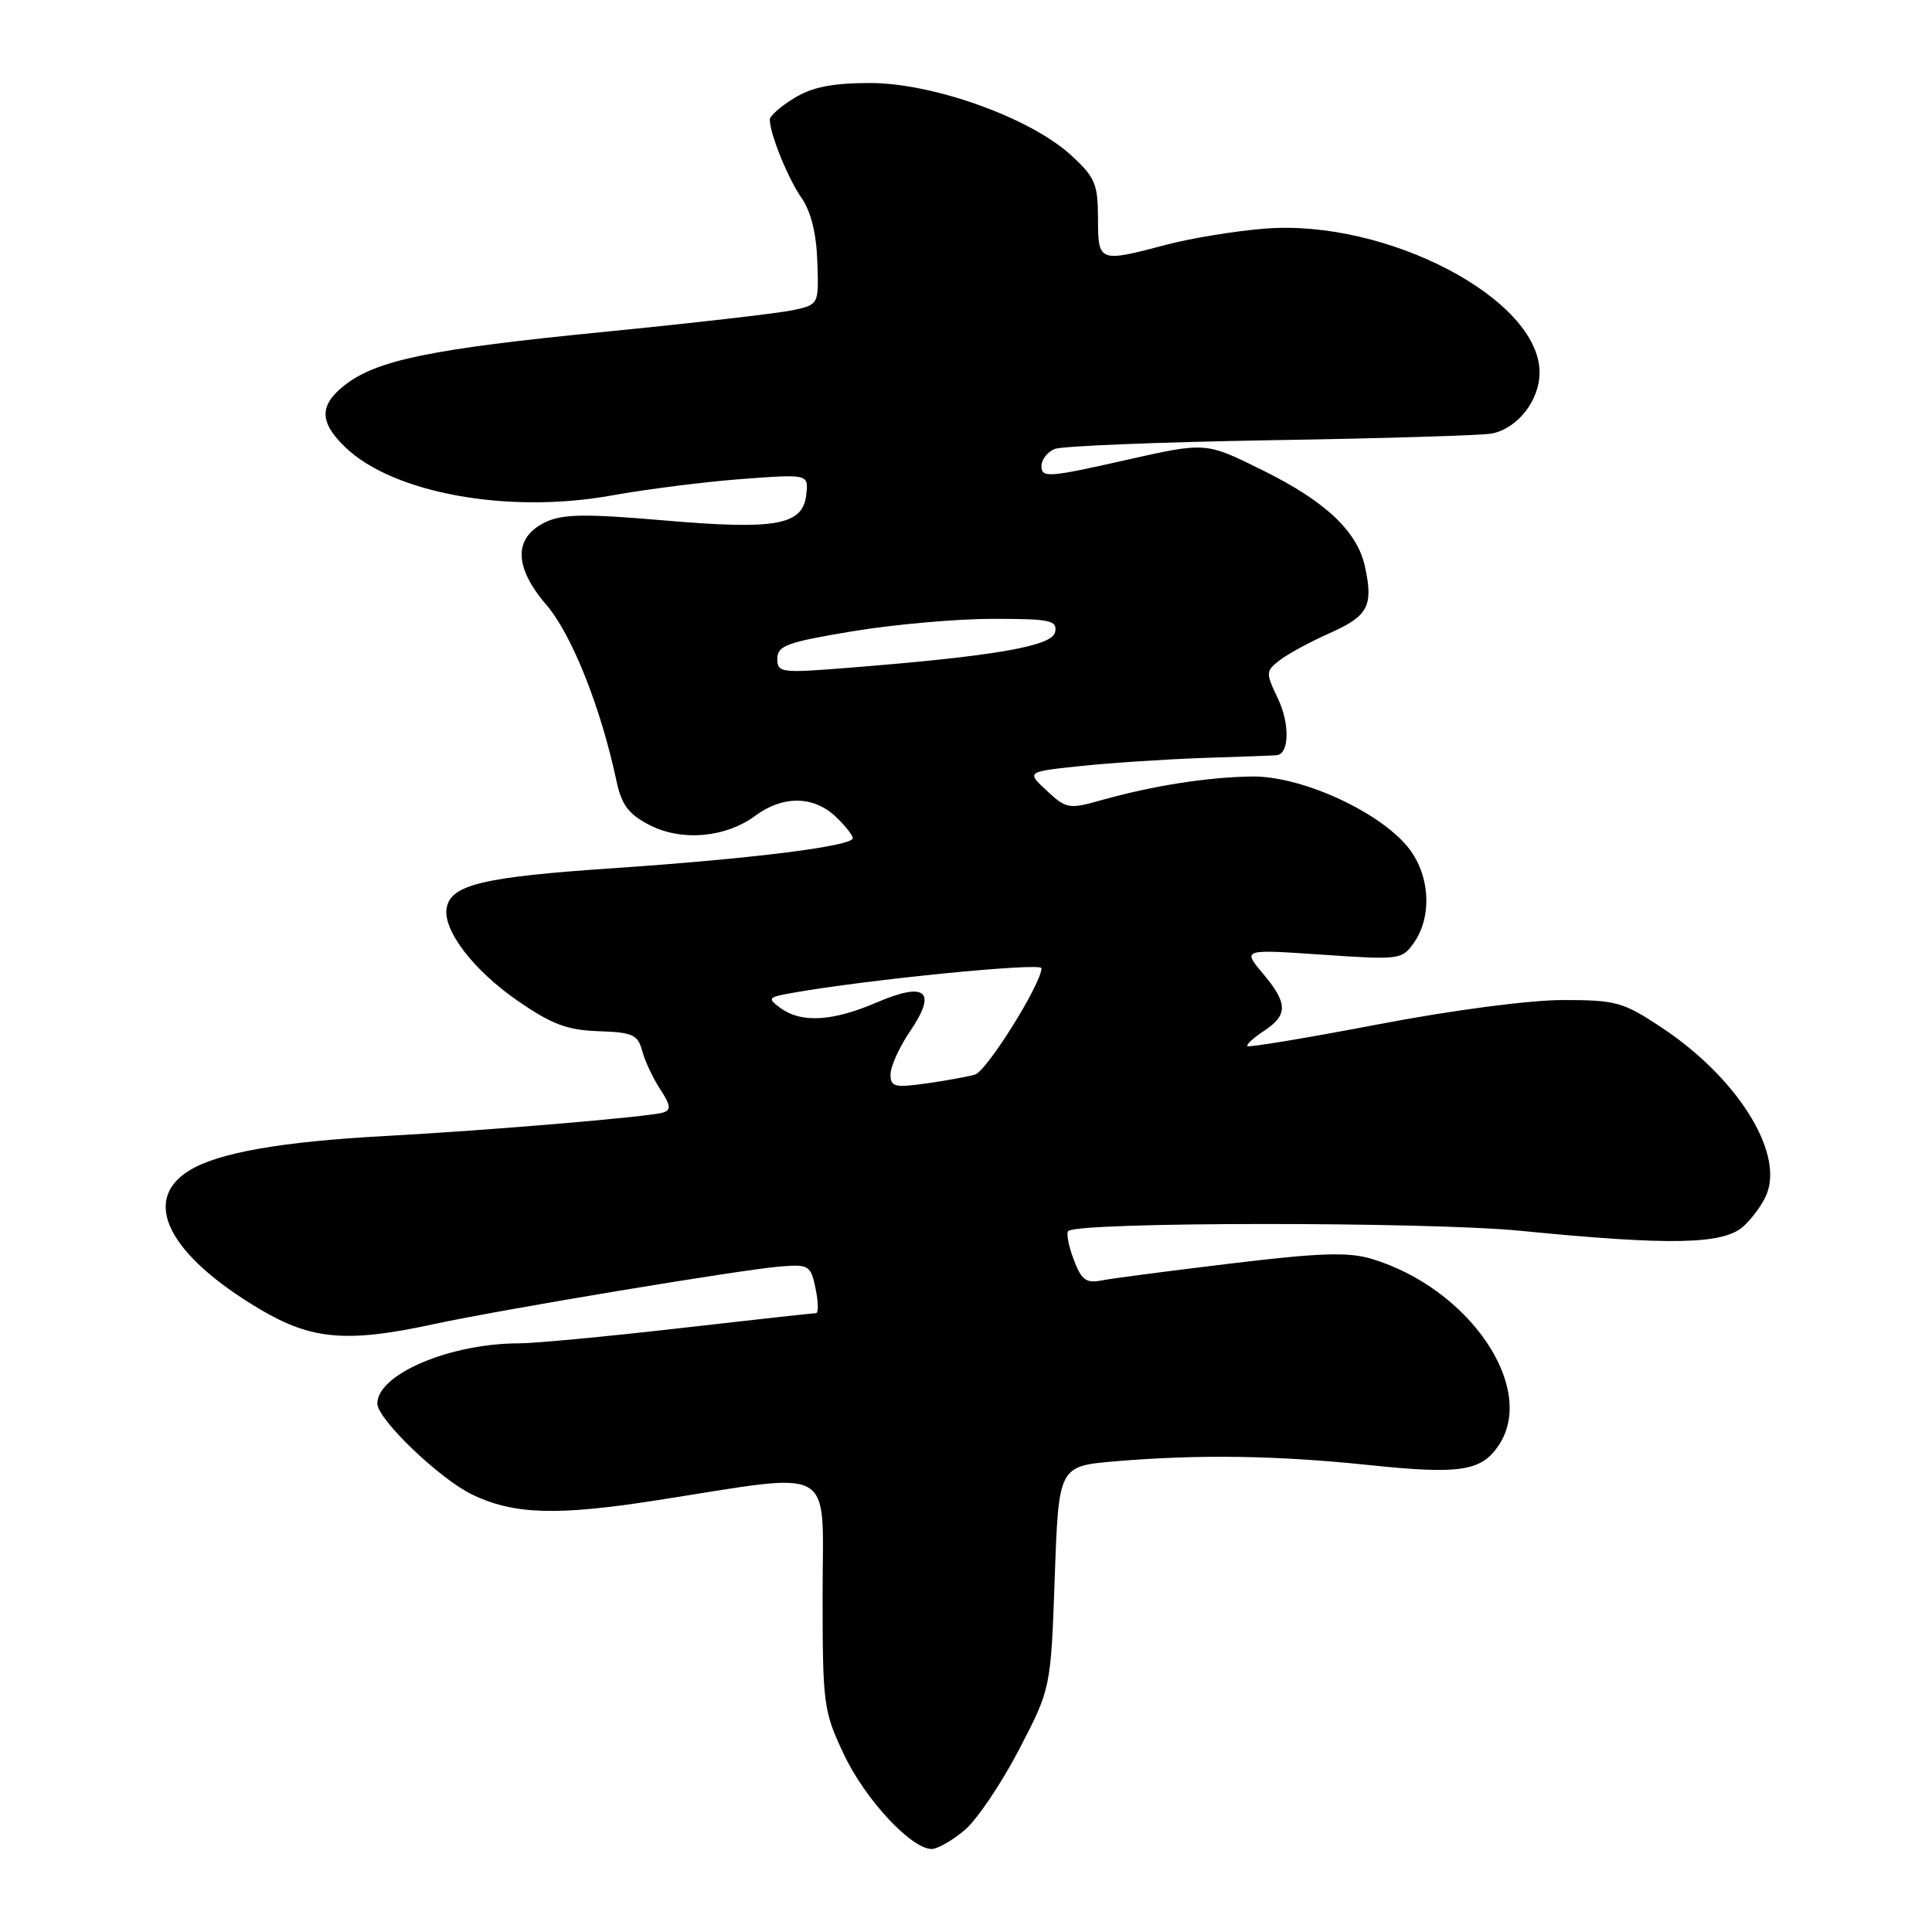 <?xml version="1.0" encoding="UTF-8" standalone="no"?>
<!DOCTYPE svg PUBLIC "-//W3C//DTD SVG 1.1//EN" "http://www.w3.org/Graphics/SVG/1.1/DTD/svg11.dtd" >
<svg xmlns="http://www.w3.org/2000/svg" xmlns:xlink="http://www.w3.org/1999/xlink" version="1.1" viewBox="0 0 256 256">
 <g >
 <path fill="currentColor"
d=" M 127.81 242.51 C 129.44 241.14 132.67 236.35 135.00 231.88 C 139.24 223.74 139.24 223.74 139.76 209.00 C 140.28 194.27 140.28 194.27 147.79 193.63 C 158.81 192.70 169.13 192.85 181.22 194.11 C 193.51 195.40 196.32 194.97 198.64 191.43 C 203.63 183.81 194.61 170.66 181.73 166.80 C 178.66 165.88 174.89 166.00 163.19 167.41 C 155.11 168.38 147.37 169.39 146.00 169.66 C 143.90 170.07 143.30 169.62 142.27 166.89 C 141.59 165.10 141.27 163.40 141.55 163.12 C 142.77 161.89 189.19 161.87 201.50 163.09 C 221.36 165.05 228.34 164.91 231.01 162.50 C 232.23 161.40 233.64 159.44 234.13 158.14 C 236.29 152.51 230.10 142.74 220.21 136.18 C 215.06 132.76 214.16 132.51 207.09 132.51 C 202.69 132.51 192.38 133.86 182.57 135.74 C 173.26 137.52 165.48 138.81 165.29 138.62 C 165.10 138.43 166.08 137.52 167.47 136.61 C 170.69 134.50 170.66 132.93 167.32 128.97 C 164.64 125.78 164.64 125.78 175.19 126.50 C 185.49 127.20 185.77 127.17 187.37 124.89 C 189.86 121.32 189.45 115.69 186.44 112.11 C 182.42 107.34 172.22 102.77 165.82 102.89 C 159.86 102.99 152.73 104.12 145.96 106.02 C 141.64 107.24 141.30 107.18 138.71 104.78 C 135.99 102.26 135.99 102.26 143.24 101.50 C 147.23 101.08 154.55 100.60 159.50 100.43 C 164.45 100.27 168.81 100.11 169.18 100.07 C 170.84 99.90 170.92 95.91 169.35 92.60 C 167.69 89.13 167.70 88.94 169.56 87.49 C 170.63 86.66 173.61 85.04 176.20 83.89 C 181.28 81.63 181.99 80.30 180.88 75.14 C 179.87 70.41 175.66 66.44 167.28 62.30 C 159.70 58.55 159.82 58.56 149.00 61.00 C 138.89 63.28 138.00 63.34 138.00 61.74 C 138.00 60.90 138.79 59.89 139.75 59.49 C 140.71 59.10 153.65 58.58 168.50 58.33 C 183.35 58.09 196.50 57.69 197.72 57.44 C 201.13 56.73 204.00 53.04 204.00 49.35 C 204.00 39.62 183.77 29.02 167.63 30.29 C 163.71 30.60 157.82 31.56 154.54 32.43 C 145.57 34.80 145.50 34.77 145.49 28.91 C 145.48 24.36 145.10 23.48 141.90 20.55 C 136.51 15.61 123.66 11.00 115.28 11.00 C 110.29 11.01 107.64 11.53 105.25 12.99 C 103.46 14.08 102.00 15.36 102.00 15.84 C 102.00 17.70 104.40 23.64 106.21 26.23 C 107.45 28.01 108.18 30.94 108.30 34.66 C 108.50 40.37 108.50 40.37 105.00 41.11 C 103.08 41.52 91.83 42.81 80.00 43.98 C 57.06 46.24 49.90 47.72 45.66 51.05 C 42.26 53.72 42.30 55.95 45.78 59.29 C 52.13 65.37 67.34 68.12 81.00 65.66 C 85.67 64.82 93.47 63.83 98.33 63.47 C 107.15 62.81 107.15 62.81 106.83 65.59 C 106.35 69.61 102.82 70.24 87.79 68.94 C 77.52 68.06 74.55 68.11 72.29 69.18 C 68.03 71.22 68.06 75.09 72.40 80.15 C 75.78 84.10 79.60 93.70 81.69 103.50 C 82.36 106.65 83.29 107.88 86.02 109.30 C 90.30 111.52 96.14 111.01 100.11 108.07 C 103.73 105.40 107.77 105.44 110.69 108.17 C 111.96 109.37 113.00 110.67 113.00 111.06 C 113.00 112.12 99.57 113.80 81.00 115.06 C 64.03 116.21 59.77 117.23 59.19 120.27 C 58.62 123.20 62.71 128.56 68.61 132.62 C 73.13 135.74 75.17 136.50 79.32 136.64 C 83.83 136.79 84.52 137.10 85.09 139.24 C 85.45 140.58 86.52 142.87 87.48 144.33 C 88.87 146.46 88.95 147.07 87.86 147.42 C 86.11 147.98 64.56 149.80 51.00 150.53 C 37.30 151.27 28.96 152.73 25.11 155.08 C 18.63 159.02 22.31 166.28 34.44 173.48 C 41.30 177.55 45.98 177.95 57.50 175.45 C 66.47 173.51 98.28 168.22 103.45 167.81 C 107.19 167.52 107.43 167.67 108.07 170.75 C 108.44 172.54 108.47 174.00 108.12 174.00 C 107.78 174.00 99.62 174.90 90.00 176.00 C 80.38 177.10 70.84 178.00 68.80 178.00 C 59.63 178.00 50.00 182.09 50.00 185.98 C 50.00 188.04 58.21 195.92 62.53 198.02 C 68.05 200.69 73.76 200.87 87.00 198.80 C 111.14 195.04 109.00 193.84 109.00 211.18 C 109.00 225.94 109.11 226.72 111.84 232.51 C 114.65 238.44 120.75 245.00 123.46 245.00 C 124.22 245.00 126.18 243.88 127.81 242.51 Z  M 118.00 142.35 C 118.00 141.31 119.17 138.74 120.60 136.63 C 124.21 131.32 122.69 130.03 116.12 132.85 C 110.33 135.34 106.18 135.58 103.45 133.59 C 101.64 132.26 101.73 132.14 105.01 131.56 C 114.75 129.82 138.00 127.51 138.00 128.29 C 138.00 130.33 130.75 141.94 129.19 142.39 C 128.26 142.66 125.36 143.19 122.75 143.56 C 118.53 144.15 118.00 144.02 118.00 142.35 Z  M 103.00 87.27 C 103.00 85.56 104.29 85.09 112.95 83.65 C 118.43 82.74 126.79 82.00 131.53 82.00 C 139.20 82.00 140.11 82.19 139.81 83.75 C 139.46 85.63 131.73 86.96 112.25 88.50 C 103.47 89.20 103.00 89.14 103.00 87.27 Z "/>
</g>
</svg>